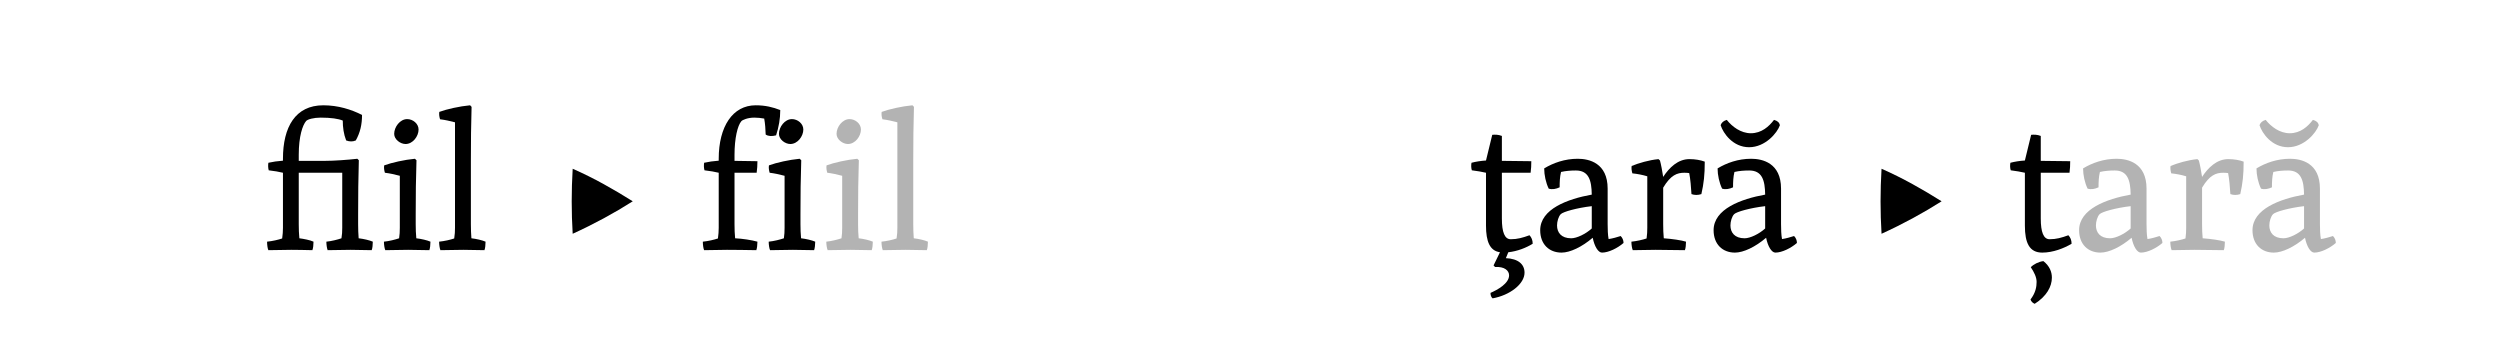<?xml version="1.0" encoding="UTF-8"?><svg enable-background="new 0 0 450 65" height="65px" version="1.1" viewBox="0 0 450 65" width="450px" x="0px" xml:space="preserve" xmlns="http://www.w3.org/2000/svg" xmlns:xlink="http://www.w3.org/1999/xlink" y="0px">
<defs>
<g>
<symbol id="glyph0-0" overflow="visible">
<path d="M 2.281 0 L 18.938 0 L 18.938 -22.781 L 2.281 -22.781 Z M 15.984 -2.547 C 14.172 -2.484 12.375 -2.453 10.609 -2.453 C 8.812 -2.453 7.031 -2.484 5.266 -2.547 L 5.266 -20.125 C 7.031 -20.156 8.812 -20.234 10.609 -20.234 C 12.375 -20.234 14.172 -20.156 15.984 -20.125 Z " style="stroke:none;"/>
</symbol>
<symbol id="glyph0-1" overflow="visible">
<path d="M 1.156 -15.703 C 1.094 -15.266 1.094 -14.797 1.219 -14.344 C 2.109 -14.25 3.234 -14.047 3.781 -13.906 L 3.781 -3.984 C 3.781 -3.297 3.734 -2.828 3.641 -2.078 C 2.953 -1.844 1.875 -1.594 0.922 -1.5 C 0.922 -0.953 1.016 -0.234 1.156 0.031 C 2.547 0.031 3.875 -0.031 5.266 -0.031 C 6.391 -0.031 7.719 0 9.078 0.031 C 9.219 -0.312 9.281 -0.984 9.281 -1.5 C 8.641 -1.797 7.547 -2 6.734 -2.109 C 6.656 -2.922 6.625 -3.734 6.625 -4.656 L 6.625 -13.906 L 14.453 -13.906 L 14.453 -3.984 C 14.453 -3.297 14.422 -2.75 14.312 -2.109 C 13.641 -1.875 12.547 -1.594 11.594 -1.5 C 11.594 -0.953 11.703 -0.234 11.828 0.031 C 13.125 0.031 14.547 -0.031 15.953 -0.031 C 16.766 -0.031 18.844 0 19.75 0.031 C 19.891 -0.266 19.953 -0.984 19.953 -1.5 C 19.344 -1.766 18.328 -2 17.406 -2.109 C 17.344 -2.922 17.312 -3.734 17.312 -4.656 L 17.312 -6.359 C 17.312 -10.094 17.344 -12.75 17.438 -16.156 L 17.172 -16.422 C 15.375 -16.219 12.984 -16.047 11.359 -16.047 L 6.625 -16.047 L 6.625 -17.141 C 6.625 -20.469 7.312 -22.469 7.953 -23.219 C 8.234 -23.531 9.312 -23.828 10.578 -23.828 C 12.438 -23.828 13.766 -23.625 14.547 -23.297 C 14.547 -22.062 14.719 -20.844 15.156 -19.719 C 15.781 -19.484 16.359 -19.484 16.891 -19.719 C 17.688 -21.141 18.016 -22.609 18.016 -24.312 C 16.078 -25.297 13.703 -26.047 11.047 -26.047 C 6.016 -26.047 3.781 -22.141 3.781 -16.422 L 3.781 -16.078 C 2.859 -16.016 1.906 -15.875 1.156 -15.703 Z " style="stroke:none;"/>
</symbol>
<symbol id="glyph0-2" overflow="visible">
<path d="M 6.766 -6.359 C 6.766 -10.094 6.797 -12.75 6.906 -16.156 L 6.625 -16.422 C 4.766 -16.25 2.453 -15.734 1.094 -15.234 C 1.016 -14.797 1.094 -14.344 1.219 -13.906 C 2.109 -13.797 3.031 -13.594 3.906 -13.359 L 3.906 -3.984 C 3.906 -3.297 3.875 -2.75 3.781 -2.109 C 3.094 -1.875 2 -1.594 1.047 -1.5 C 1.047 -0.953 1.156 -0.234 1.297 0.031 C 2.578 0.031 4.016 -0.031 5.406 -0.031 C 6.219 -0.031 8.297 0 9.219 0.031 C 9.344 -0.266 9.422 -0.984 9.422 -1.5 C 8.812 -1.766 7.781 -2 6.875 -2.109 C 6.797 -2.922 6.766 -3.734 6.766 -4.656 Z M 4.938 -19.078 C 6.25 -19.078 7.281 -20.469 7.281 -21.688 C 7.281 -22.75 6.25 -23.562 5.234 -23.562 C 3.938 -23.562 2.891 -22.141 2.891 -20.906 C 2.891 -19.891 4.016 -19.078 4.938 -19.078 Z " style="stroke:none;"/>
</symbol>
<symbol id="glyph0-3" overflow="visible">
<path d="M 6.328 -15.984 C 6.328 -19.719 6.359 -22.375 6.453 -25.766 L 6.188 -26.047 C 4.312 -25.875 2 -25.359 0.641 -24.859 C 0.578 -24.406 0.641 -23.969 0.781 -23.531 C 1.672 -23.422 2.578 -23.219 3.469 -22.984 L 3.469 -3.984 C 3.469 -3.297 3.438 -2.828 3.328 -2.078 C 2.656 -1.844 1.562 -1.594 0.609 -1.5 C 0.609 -0.953 0.719 -0.234 0.844 0.031 C 2.141 0.031 3.562 -0.031 4.969 -0.031 C 5.781 -0.031 7.859 0 8.766 0.031 C 8.906 -0.266 8.969 -0.984 8.969 -1.5 C 8.359 -1.766 7.344 -2 6.422 -2.109 C 6.359 -2.922 6.328 -3.734 6.328 -4.656 Z " style="stroke:none;"/>
</symbol>
<symbol id="glyph0-4" overflow="visible">
<path d="" style="stroke:none;"/>
</symbol>
<symbol id="glyph0-5" overflow="visible">
<path d="M 7.719 -14.625 C 7.484 -10.672 7.484 -6.797 7.719 -2.922 C 11.594 -4.688 15.156 -6.625 18.531 -8.766 C 15.125 -10.906 11.531 -12.953 7.719 -14.625 Z " style="stroke:none;"/>
</symbol>
<symbol id="glyph0-6" overflow="visible">
<path d="M 1.219 -14.344 C 2.109 -14.25 3.234 -14.047 3.781 -13.906 L 3.781 -3.984 C 3.781 -3.297 3.734 -2.828 3.641 -2.078 C 2.953 -1.844 1.875 -1.594 0.922 -1.5 C 0.922 -0.953 1.016 -0.234 1.156 0.031 C 2.547 0.031 3.875 -0.031 5.266 -0.031 C 6.828 -0.031 8.672 0 10.547 0.031 C 10.672 -0.266 10.75 -0.984 10.75 -1.5 C 9.688 -1.797 8.031 -2.047 6.734 -2.109 C 6.656 -2.922 6.625 -3.734 6.625 -4.656 L 6.625 -13.906 L 10.609 -13.906 C 10.703 -14.594 10.75 -15.234 10.75 -15.984 L 6.625 -16.047 L 6.625 -17.141 C 6.625 -20.094 7.172 -22.406 7.859 -23.188 C 8.062 -23.422 9.016 -23.828 10.172 -23.828 C 10.75 -23.828 11.391 -23.766 11.969 -23.656 C 12.141 -22.719 12.203 -21.719 12.234 -20.781 C 12.719 -20.469 13.359 -20.438 14.109 -20.641 C 14.594 -22.141 14.859 -23.625 14.859 -25.188 C 13.562 -25.703 12.172 -26.047 10.438 -26.047 C 6.297 -26.047 3.781 -22.234 3.781 -16.422 L 3.781 -16.078 C 2.859 -16.016 1.906 -15.875 1.156 -15.703 C 1.094 -15.266 1.094 -14.797 1.219 -14.344 Z " style="stroke:none;"/>
</symbol>
<symbol id="glyph0-7" overflow="visible">
<path d="M 6.766 -6.359 C 6.766 -10.094 6.797 -12.75 6.906 -16.156 L 6.625 -16.422 C 4.766 -16.25 2.453 -15.734 1.094 -15.234 C 1.016 -14.797 1.094 -14.344 1.219 -13.906 C 2.109 -13.797 3.031 -13.594 3.906 -13.359 L 3.906 -3.984 C 3.906 -3.297 3.875 -2.75 3.781 -2.109 C 3.094 -1.875 2 -1.594 1.047 -1.5 C 1.047 -0.953 1.156 -0.234 1.297 0.031 C 2.578 0.031 4.016 -0.031 5.406 -0.031 C 6.219 -0.031 8.297 0 9.219 0.031 C 9.344 -0.266 9.422 -0.984 9.422 -1.5 C 8.812 -1.766 7.781 -2 6.875 -2.109 C 6.797 -2.922 6.766 -3.734 6.766 -4.656 Z M 4.938 -19.078 C 6.25 -19.078 7.281 -20.469 7.281 -21.688 C 7.281 -22.75 6.25 -23.562 5.234 -23.562 C 3.938 -23.562 2.891 -22.141 2.891 -20.906 C 2.891 -19.891 4.016 -19.078 4.938 -19.078 Z " style="stroke:none;"/>
</symbol>
<symbol id="glyph0-8" overflow="visible">
<path d="M 3.297 -4.391 C 3.297 -1.531 3.984 0.141 5.812 0.406 L 4.656 2.781 L 4.938 3.062 C 6.625 2.953 7.453 3.703 7.453 4.562 C 7.453 6.047 5.297 7.203 4.109 7.719 C 4.109 8.156 4.219 8.469 4.484 8.703 C 7.578 8.156 10.234 6.125 10.234 4.078 C 10.234 2.578 9.109 1.562 6.875 1.469 L 7.312 0.406 C 8.938 0.234 10.547 -0.406 11.703 -1.125 C 11.703 -1.766 11.484 -2.281 11.125 -2.656 C 9.891 -2.203 8.938 -1.938 7.75 -1.938 C 6.656 -1.938 6.156 -3.203 6.156 -5.672 L 6.156 -13.906 L 11.328 -13.906 C 11.422 -14.594 11.453 -15.234 11.453 -15.984 L 6.156 -16.047 L 6.156 -20.531 C 5.516 -20.781 4.969 -20.781 4.422 -20.734 L 3.297 -16.109 C 2.344 -16.047 1.469 -15.906 0.688 -15.703 C 0.609 -15.266 0.609 -14.797 0.75 -14.344 C 1.625 -14.25 2.656 -14.047 3.297 -13.906 Z " style="stroke:none;"/>
</symbol>
<symbol id="glyph0-9" overflow="visible">
<path d="M 1.188 -3.562 C 1.188 -1.047 2.781 0.469 5.031 0.469 C 6.562 0.469 8.703 -0.547 10.641 -2.203 C 10.953 -0.641 11.625 0.469 12.312 0.469 C 13.5 0.469 15.125 -0.344 16.188 -1.266 C 16.188 -1.766 15.984 -2.203 15.672 -2.516 C 15.031 -2.312 14.25 -2.078 13.5 -1.969 C 13.359 -2.719 13.328 -3.734 13.328 -4.656 L 13.328 -11.047 C 13.328 -15.672 9.969 -16.422 7.953 -16.422 C 5.609 -16.422 3.531 -15.672 1.906 -14.688 C 1.906 -13.5 2.203 -12.109 2.719 -11.047 C 3.359 -10.844 4.047 -10.984 4.688 -11.281 C 4.688 -12.234 4.719 -13.156 4.938 -14.047 C 5.812 -14.25 6.734 -14.312 7.609 -14.312 C 9.922 -14.312 10.438 -12.547 10.469 -9.969 C 6.125 -9.188 1.188 -7.375 1.188 -3.562 Z M 6.766 -2.109 C 4.969 -2.109 4.219 -3.156 4.219 -4.422 C 4.219 -5.141 4.484 -6.047 4.891 -6.453 C 5.297 -6.875 7.781 -7.578 10.469 -7.891 L 10.469 -3.875 C 9.391 -2.891 7.781 -2.109 6.766 -2.109 Z " style="stroke:none;"/>
</symbol>
<symbol id="glyph0-10" overflow="visible">
<path d="M 5.922 -16.359 C 4.188 -16.188 2.344 -15.641 1.094 -15.125 C 1.016 -14.719 1.094 -14.25 1.219 -13.797 C 2.109 -13.703 3.031 -13.531 3.906 -13.266 L 3.906 -3.984 C 3.906 -3.297 3.875 -2.828 3.781 -2.078 C 3.094 -1.844 2 -1.594 1.047 -1.5 C 1.047 -0.953 1.156 -0.234 1.297 0.031 C 2.578 0.031 4.016 -0.031 5.406 -0.031 C 6.531 -0.031 9.422 0 10.672 0.031 C 10.812 -0.266 10.875 -0.984 10.875 -1.5 C 10.031 -1.766 8.359 -2 6.875 -2.109 C 6.797 -2.922 6.766 -3.734 6.766 -4.656 L 6.766 -11.219 C 8.125 -13.5 9.281 -13.906 10.578 -13.906 C 10.953 -13.906 11.219 -13.875 11.453 -13.844 C 11.656 -12.859 11.797 -11.219 11.859 -10.062 C 12.438 -9.859 13.016 -9.859 13.641 -10.062 C 14.078 -12 14.25 -13.5 14.25 -15.906 C 13.5 -16.188 12.516 -16.359 11.484 -16.359 C 9.422 -16.359 7.859 -14.828 6.766 -13.156 C 6.625 -14.109 6.359 -15.531 6.188 -16.109 Z " style="stroke:none;"/>
</symbol>
<symbol id="glyph0-11" overflow="visible">
<path d="M 1.188 -3.562 C 1.188 -1.047 2.781 0.469 5.031 0.469 C 6.562 0.469 8.703 -0.547 10.641 -2.203 C 10.953 -0.641 11.625 0.469 12.312 0.469 C 13.5 0.469 15.125 -0.344 16.188 -1.266 C 16.188 -1.766 15.984 -2.203 15.672 -2.516 C 15.031 -2.312 14.25 -2.078 13.5 -1.969 C 13.359 -2.719 13.328 -3.734 13.328 -4.656 L 13.328 -11.047 C 13.328 -15.672 9.969 -16.422 7.953 -16.422 C 5.609 -16.422 3.531 -15.672 1.906 -14.688 C 1.906 -13.5 2.203 -12.109 2.719 -11.047 C 3.359 -10.844 4.047 -10.984 4.688 -11.281 C 4.688 -12.234 4.719 -13.156 4.938 -14.047 C 5.812 -14.25 6.734 -14.312 7.609 -14.312 C 9.922 -14.312 10.438 -12.547 10.469 -9.969 C 6.125 -9.188 1.188 -7.375 1.188 -3.562 Z M 6.766 -2.109 C 4.969 -2.109 4.219 -3.156 4.219 -4.422 C 4.219 -5.141 4.484 -6.047 4.891 -6.453 C 5.297 -6.875 7.781 -7.578 10.469 -7.891 L 10.469 -3.875 C 9.391 -2.891 7.781 -2.109 6.766 -2.109 Z M 7.578 -18.5 C 10.469 -18.5 12.641 -21.047 13.125 -22.469 C 13.016 -22.953 12.688 -23.25 12.062 -23.422 C 11.156 -22.234 9.828 -21.016 7.891 -21.016 C 6.094 -21.016 4.516 -22.203 3.562 -23.422 C 2.984 -23.25 2.625 -22.953 2.453 -22.469 C 2.922 -20.984 4.688 -18.5 7.578 -18.5 Z " style="stroke:none;"/>
</symbol>
<symbol id="glyph0-12" overflow="visible">
<path d="M 3.297 -4.391 C 3.297 -1.266 4.109 0.469 6.422 0.469 C 8.359 0.469 10.344 -0.312 11.703 -1.125 C 11.703 -1.766 11.484 -2.281 11.125 -2.656 C 9.891 -2.203 8.938 -1.938 7.75 -1.938 C 6.656 -1.938 6.156 -3.203 6.156 -5.672 L 6.156 -13.906 L 11.328 -13.906 C 11.422 -14.594 11.453 -15.234 11.453 -15.984 L 6.156 -16.047 L 6.156 -20.531 C 5.516 -20.781 4.969 -20.781 4.422 -20.734 L 3.297 -16.109 C 2.344 -16.047 1.469 -15.906 0.688 -15.703 C 0.609 -15.266 0.609 -14.797 0.75 -14.344 C 1.625 -14.25 2.656 -14.047 3.297 -13.906 Z M 4.359 3.094 C 4.969 4.016 5.406 4.891 5.406 5.75 C 5.406 6.625 5.234 7.688 4.312 8.906 C 4.422 9.281 4.688 9.516 5.062 9.688 C 7.203 8.328 8.156 6.594 8.156 4.969 C 8.156 3.938 7.75 2.891 6.625 2 C 5.75 2.109 4.859 2.578 4.359 3.094 Z " style="stroke:none;"/>
</symbol>
</g>
</defs>
<g id="surface1">
<g style="fill:rgb(0%,0%,0%);fill-opacity:1;">
  <use x="47.151" xlink:href="#glyph0-1" y="45"/>
  <use x="68.061" xlink:href="#glyph0-2" y="45"/>
  <use x="78.431" xlink:href="#glyph0-3" y="45"/>
  <use x="88.224" xlink:href="#glyph0-4" y="45"/>
  <use x="95.364" xlink:href="#glyph0-5" y="45"/>
  <use x="118.45" xlink:href="#glyph0-4" y="45"/>
</g>
<g style="fill:rgb(0%,0%,0%);fill-opacity:1;">
  <use x="125.588" xlink:href="#glyph0-6" y="45"/>
  <use x="137.318" xlink:href="#glyph0-7" y="45"/>
</g>
<g style="fill:rgb(70%,70%,70%);fill-opacity:1;">
  <use x="147.687" xlink:href="#glyph0-7" y="45"/>
  <use x="158.057" xlink:href="#glyph0-3" y="45"/>
</g>
<g style="fill:rgb(0%,0%,0%);fill-opacity:1;">
  <use x="264.182" xlink:href="#glyph0-8" y="45"/>
  <use x="276.048" xlink:href="#glyph0-9" y="45"/>
  <use x="292.606" xlink:href="#glyph0-10" y="45"/>
  <use x="307.26" xlink:href="#glyph0-11" y="45"/>
  <use x="323.818" xlink:href="#glyph0-4" y="45"/>
  <use x="330.958" xlink:href="#glyph0-5" y="45"/>
  <use x="354.044" xlink:href="#glyph0-4" y="45"/>
</g>
<g style="fill:rgb(0%,0%,0%);fill-opacity:1;">
  <use x="361.183" xlink:href="#glyph0-12" y="45"/>
</g>
<g style="fill:rgb(70%,70%,70%);fill-opacity:1;">
  <use x="373.048" xlink:href="#glyph0-9" y="45"/>
  <use x="389.606" xlink:href="#glyph0-10" y="45"/>
  <use x="404.26" xlink:href="#glyph0-11" y="45"/>
</g>
</g>
</svg>
